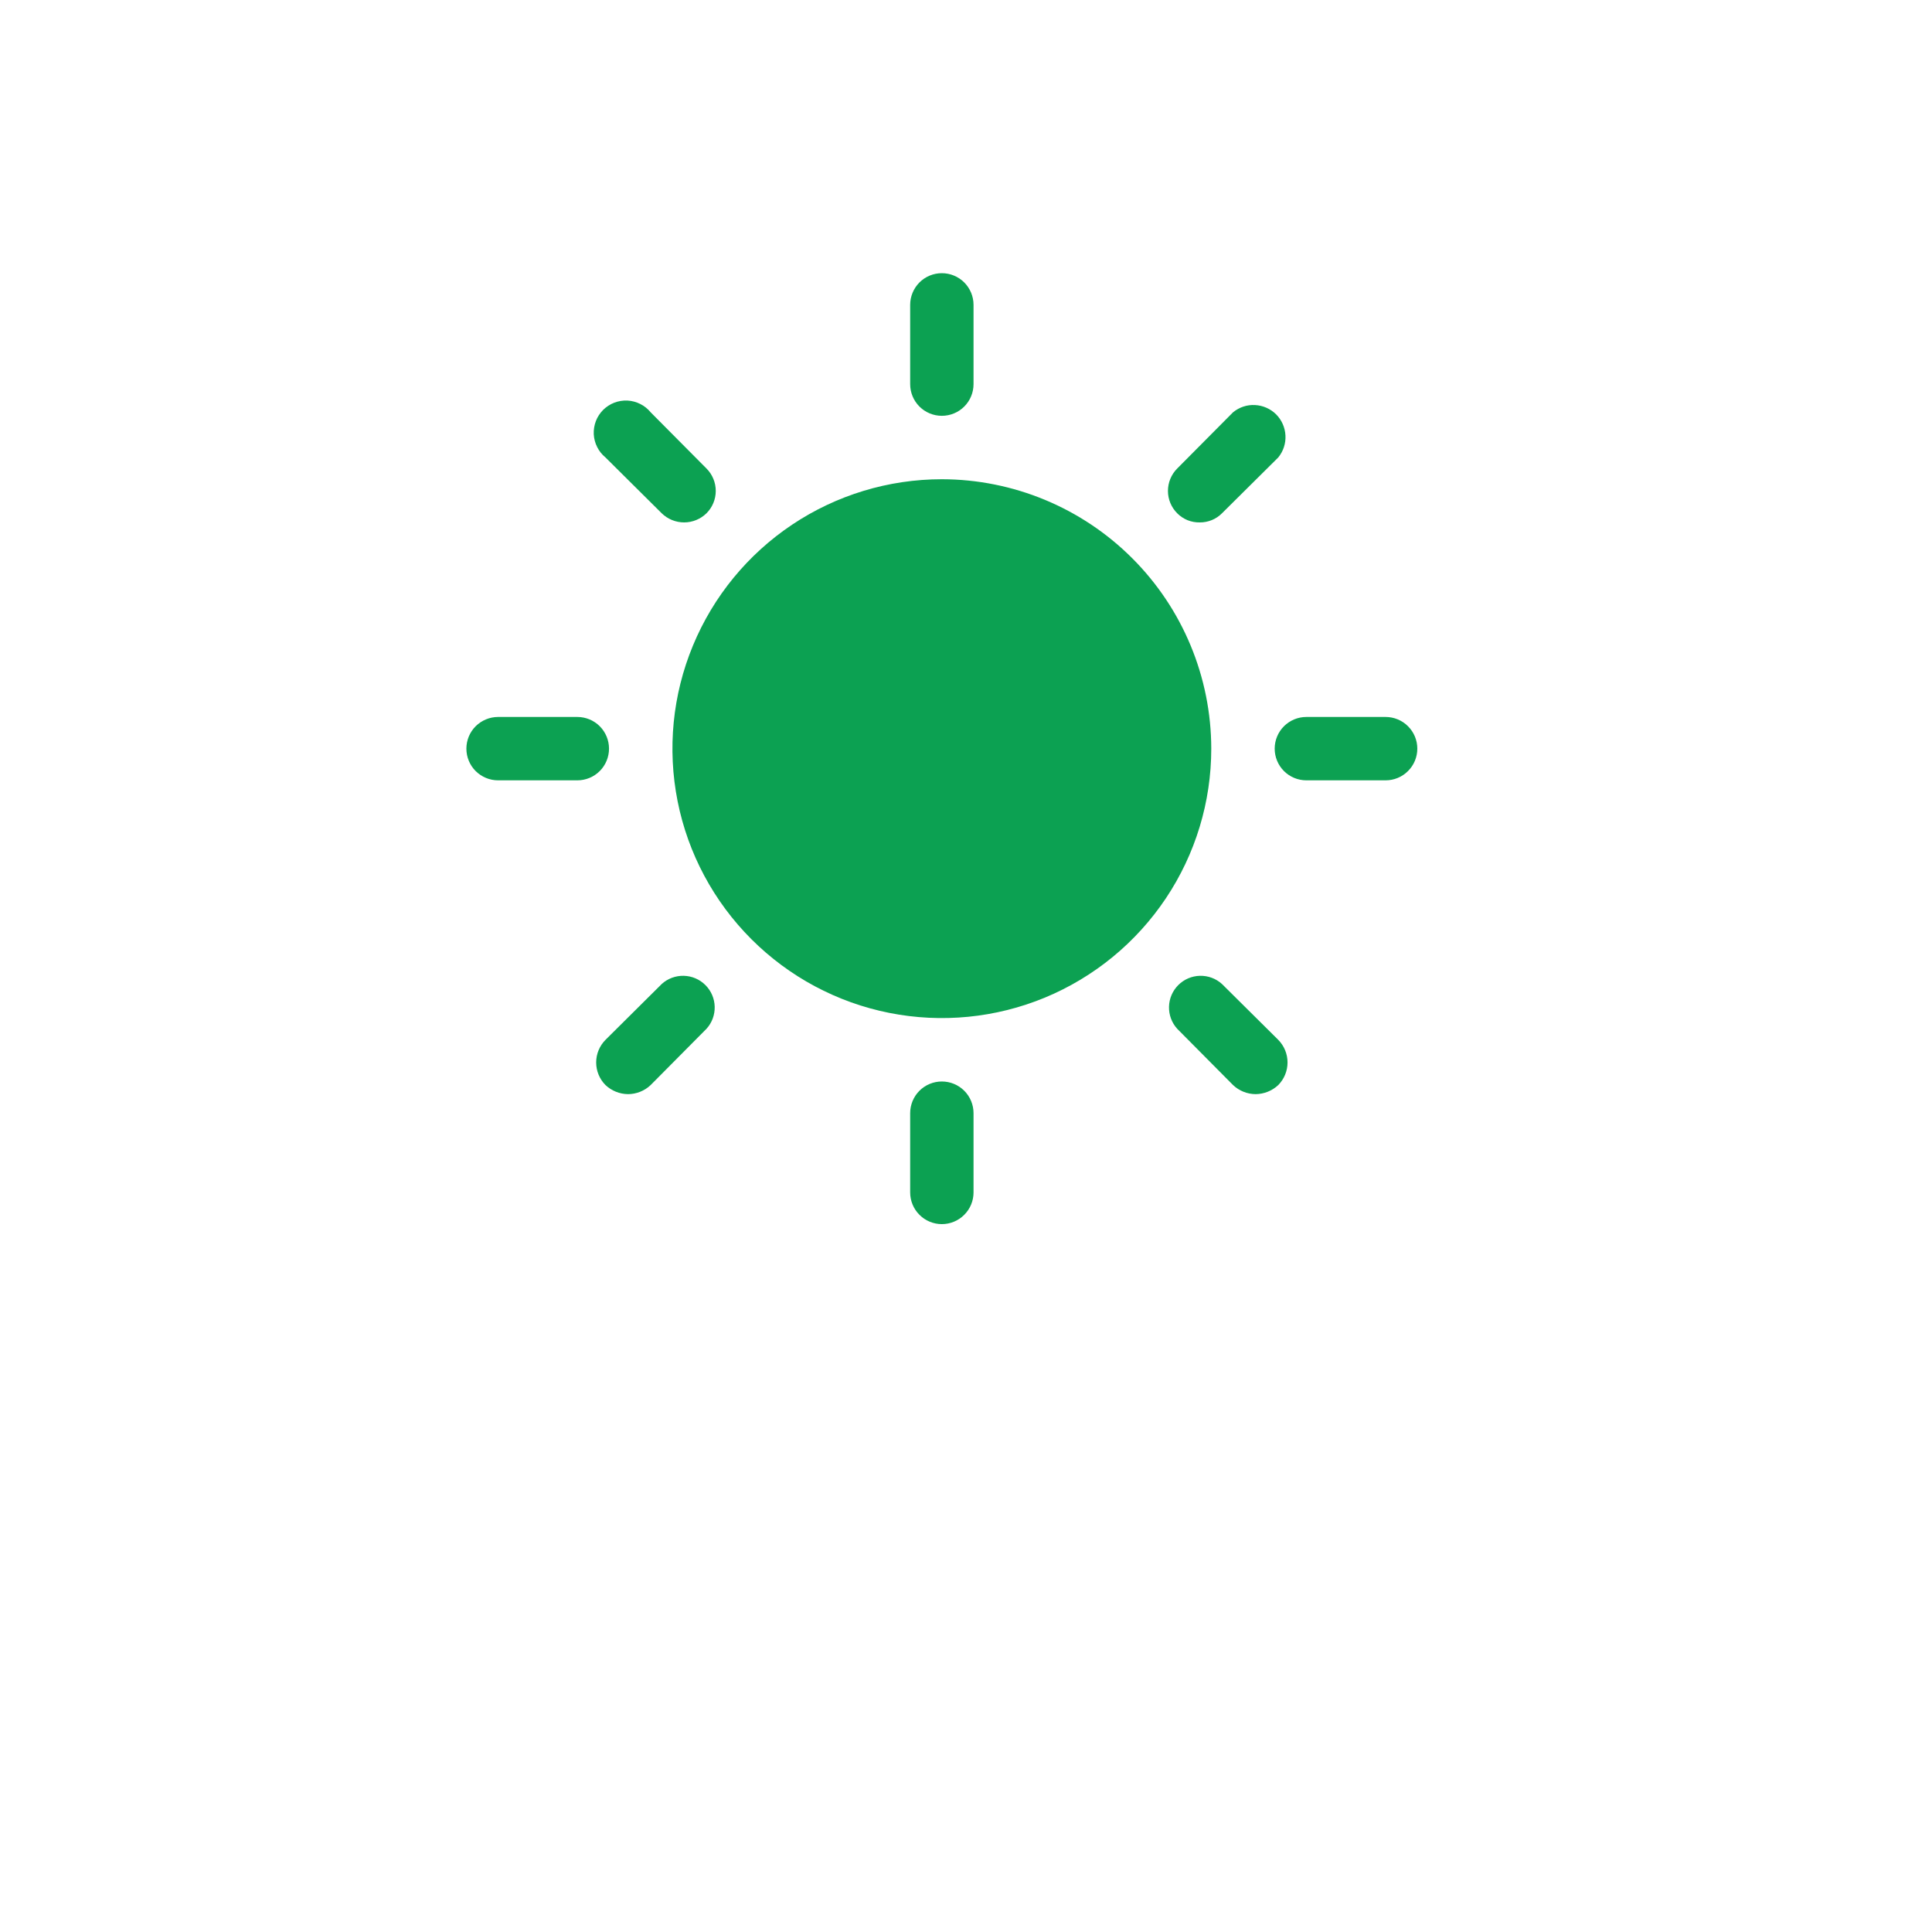 <svg width="40" height="40" viewBox="0 0 40 40" fill="none" xmlns="http://www.w3.org/2000/svg">
<g filter="url(#filter0_d_2390_2898)">
<circle cx="20" cy="16" r="14" fill="white"/>
</g>
<g clip-path="url(#clip0_2390_2898)">
<path d="M25.078 15.5C25.078 16.603 24.751 17.682 24.138 18.599C23.525 19.516 22.654 20.231 21.635 20.654C20.615 21.076 19.494 21.186 18.412 20.971C17.33 20.756 16.336 20.224 15.556 19.444C14.776 18.664 14.244 17.67 14.029 16.588C13.814 15.506 13.924 14.385 14.347 13.365C14.769 12.346 15.484 11.475 16.401 10.862C17.318 10.249 18.397 9.922 19.5 9.922C20.979 9.924 22.396 10.512 23.442 11.558C24.488 12.604 25.076 14.021 25.078 15.5ZM19.5 8.609C19.674 8.609 19.841 8.54 19.964 8.417C20.087 8.294 20.156 8.127 20.156 7.953V6.312C20.156 6.138 20.087 5.972 19.964 5.848C19.841 5.725 19.674 5.656 19.5 5.656C19.326 5.656 19.159 5.725 19.036 5.848C18.913 5.972 18.844 6.138 18.844 6.312V7.953C18.844 8.127 18.913 8.294 19.036 8.417C19.159 8.54 19.326 8.609 19.5 8.609ZM13.7 10.627C13.824 10.748 13.991 10.816 14.164 10.816C14.337 10.816 14.503 10.748 14.627 10.627C14.75 10.504 14.819 10.338 14.819 10.164C14.819 9.99 14.75 9.823 14.627 9.7L13.471 8.536C13.412 8.464 13.339 8.405 13.256 8.364C13.173 8.322 13.082 8.298 12.99 8.293C12.897 8.289 12.805 8.304 12.718 8.337C12.631 8.371 12.553 8.422 12.487 8.487C12.422 8.553 12.37 8.631 12.337 8.718C12.304 8.804 12.289 8.897 12.293 8.99C12.298 9.082 12.322 9.173 12.364 9.256C12.405 9.339 12.464 9.412 12.536 9.471L13.7 10.627ZM12.609 15.5C12.609 15.326 12.54 15.159 12.417 15.036C12.294 14.913 12.127 14.844 11.953 14.844H10.312C10.139 14.844 9.972 14.913 9.848 15.036C9.725 15.159 9.656 15.326 9.656 15.5C9.656 15.674 9.725 15.841 9.848 15.964C9.972 16.087 10.139 16.156 10.312 16.156H11.953C12.127 16.156 12.294 16.087 12.417 15.964C12.54 15.841 12.609 15.674 12.609 15.5ZM13.7 20.373L12.536 21.529C12.412 21.654 12.343 21.822 12.343 21.997C12.343 22.172 12.412 22.34 12.536 22.465C12.662 22.584 12.829 22.651 13.003 22.653C13.177 22.652 13.345 22.585 13.471 22.465L14.627 21.3C14.741 21.175 14.801 21.011 14.797 20.843C14.793 20.674 14.724 20.514 14.605 20.395C14.486 20.276 14.326 20.207 14.157 20.203C13.989 20.199 13.825 20.259 13.7 20.373ZM19.5 22.391C19.326 22.391 19.159 22.46 19.036 22.583C18.913 22.706 18.844 22.873 18.844 23.047V24.688C18.844 24.861 18.913 25.029 19.036 25.151C19.159 25.275 19.326 25.344 19.5 25.344C19.674 25.344 19.841 25.275 19.964 25.151C20.087 25.029 20.156 24.861 20.156 24.688V23.047C20.156 22.873 20.087 22.706 19.964 22.583C19.841 22.46 19.674 22.391 19.5 22.391ZM25.3 20.373C25.175 20.259 25.011 20.199 24.843 20.203C24.674 20.207 24.514 20.276 24.395 20.395C24.276 20.514 24.207 20.674 24.203 20.843C24.199 21.011 24.259 21.175 24.373 21.3L25.529 22.465C25.655 22.585 25.823 22.652 25.997 22.653C26.171 22.651 26.338 22.584 26.465 22.465C26.588 22.34 26.657 22.172 26.657 21.997C26.657 21.822 26.588 21.654 26.465 21.529L25.3 20.373ZM28.688 14.844H27.047C26.873 14.844 26.706 14.913 26.583 15.036C26.46 15.159 26.391 15.326 26.391 15.5C26.391 15.674 26.46 15.841 26.583 15.964C26.706 16.087 26.873 16.156 27.047 16.156H28.688C28.861 16.156 29.029 16.087 29.151 15.964C29.275 15.841 29.344 15.674 29.344 15.5C29.344 15.326 29.275 15.159 29.151 15.036C29.029 14.913 28.861 14.844 28.688 14.844ZM24.84 10.816C24.925 10.817 25.01 10.8 25.089 10.768C25.168 10.736 25.239 10.688 25.3 10.627L26.465 9.471C26.569 9.343 26.623 9.181 26.614 9.017C26.606 8.852 26.537 8.696 26.421 8.579C26.304 8.463 26.148 8.394 25.983 8.386C25.819 8.377 25.657 8.431 25.529 8.536L24.373 9.7C24.25 9.823 24.181 9.99 24.181 10.164C24.181 10.338 24.25 10.504 24.373 10.627C24.434 10.689 24.507 10.737 24.587 10.77C24.668 10.802 24.754 10.818 24.84 10.816Z" fill="#0CA152"/>
</g>
<defs>
<filter id="filter0_d_2390_2898" x="0" y="0" width="40" height="40" filterUnits="userSpaceOnUse" color-interpolation-filters="sRGB">
<feFlood flood-opacity="0" result="BackgroundImageFix"/>
<feColorMatrix in="SourceAlpha" type="matrix" values="0 0 0 0 0 0 0 0 0 0 0 0 0 0 0 0 0 0 127 0" result="hardAlpha"/>
<feOffset dy="4"/>
<feGaussianBlur stdDeviation="3"/>
<feComposite in2="hardAlpha" operator="out"/>
<feColorMatrix type="matrix" values="0 0 0 0 0 0 0 0 0 0 0 0 0 0 0 0 0 0 0.1 0"/>
<feBlend mode="normal" in2="BackgroundImageFix" result="effect1_dropShadow_2390_2898"/>
<feBlend mode="normal" in="SourceGraphic" in2="effect1_dropShadow_2390_2898" result="shape"/>
</filter>
<clipPath id="clip0_2390_2898">
<rect width="21" height="21" fill="white" transform="translate(9 5)"/>
</clipPath>
</defs>
</svg>
